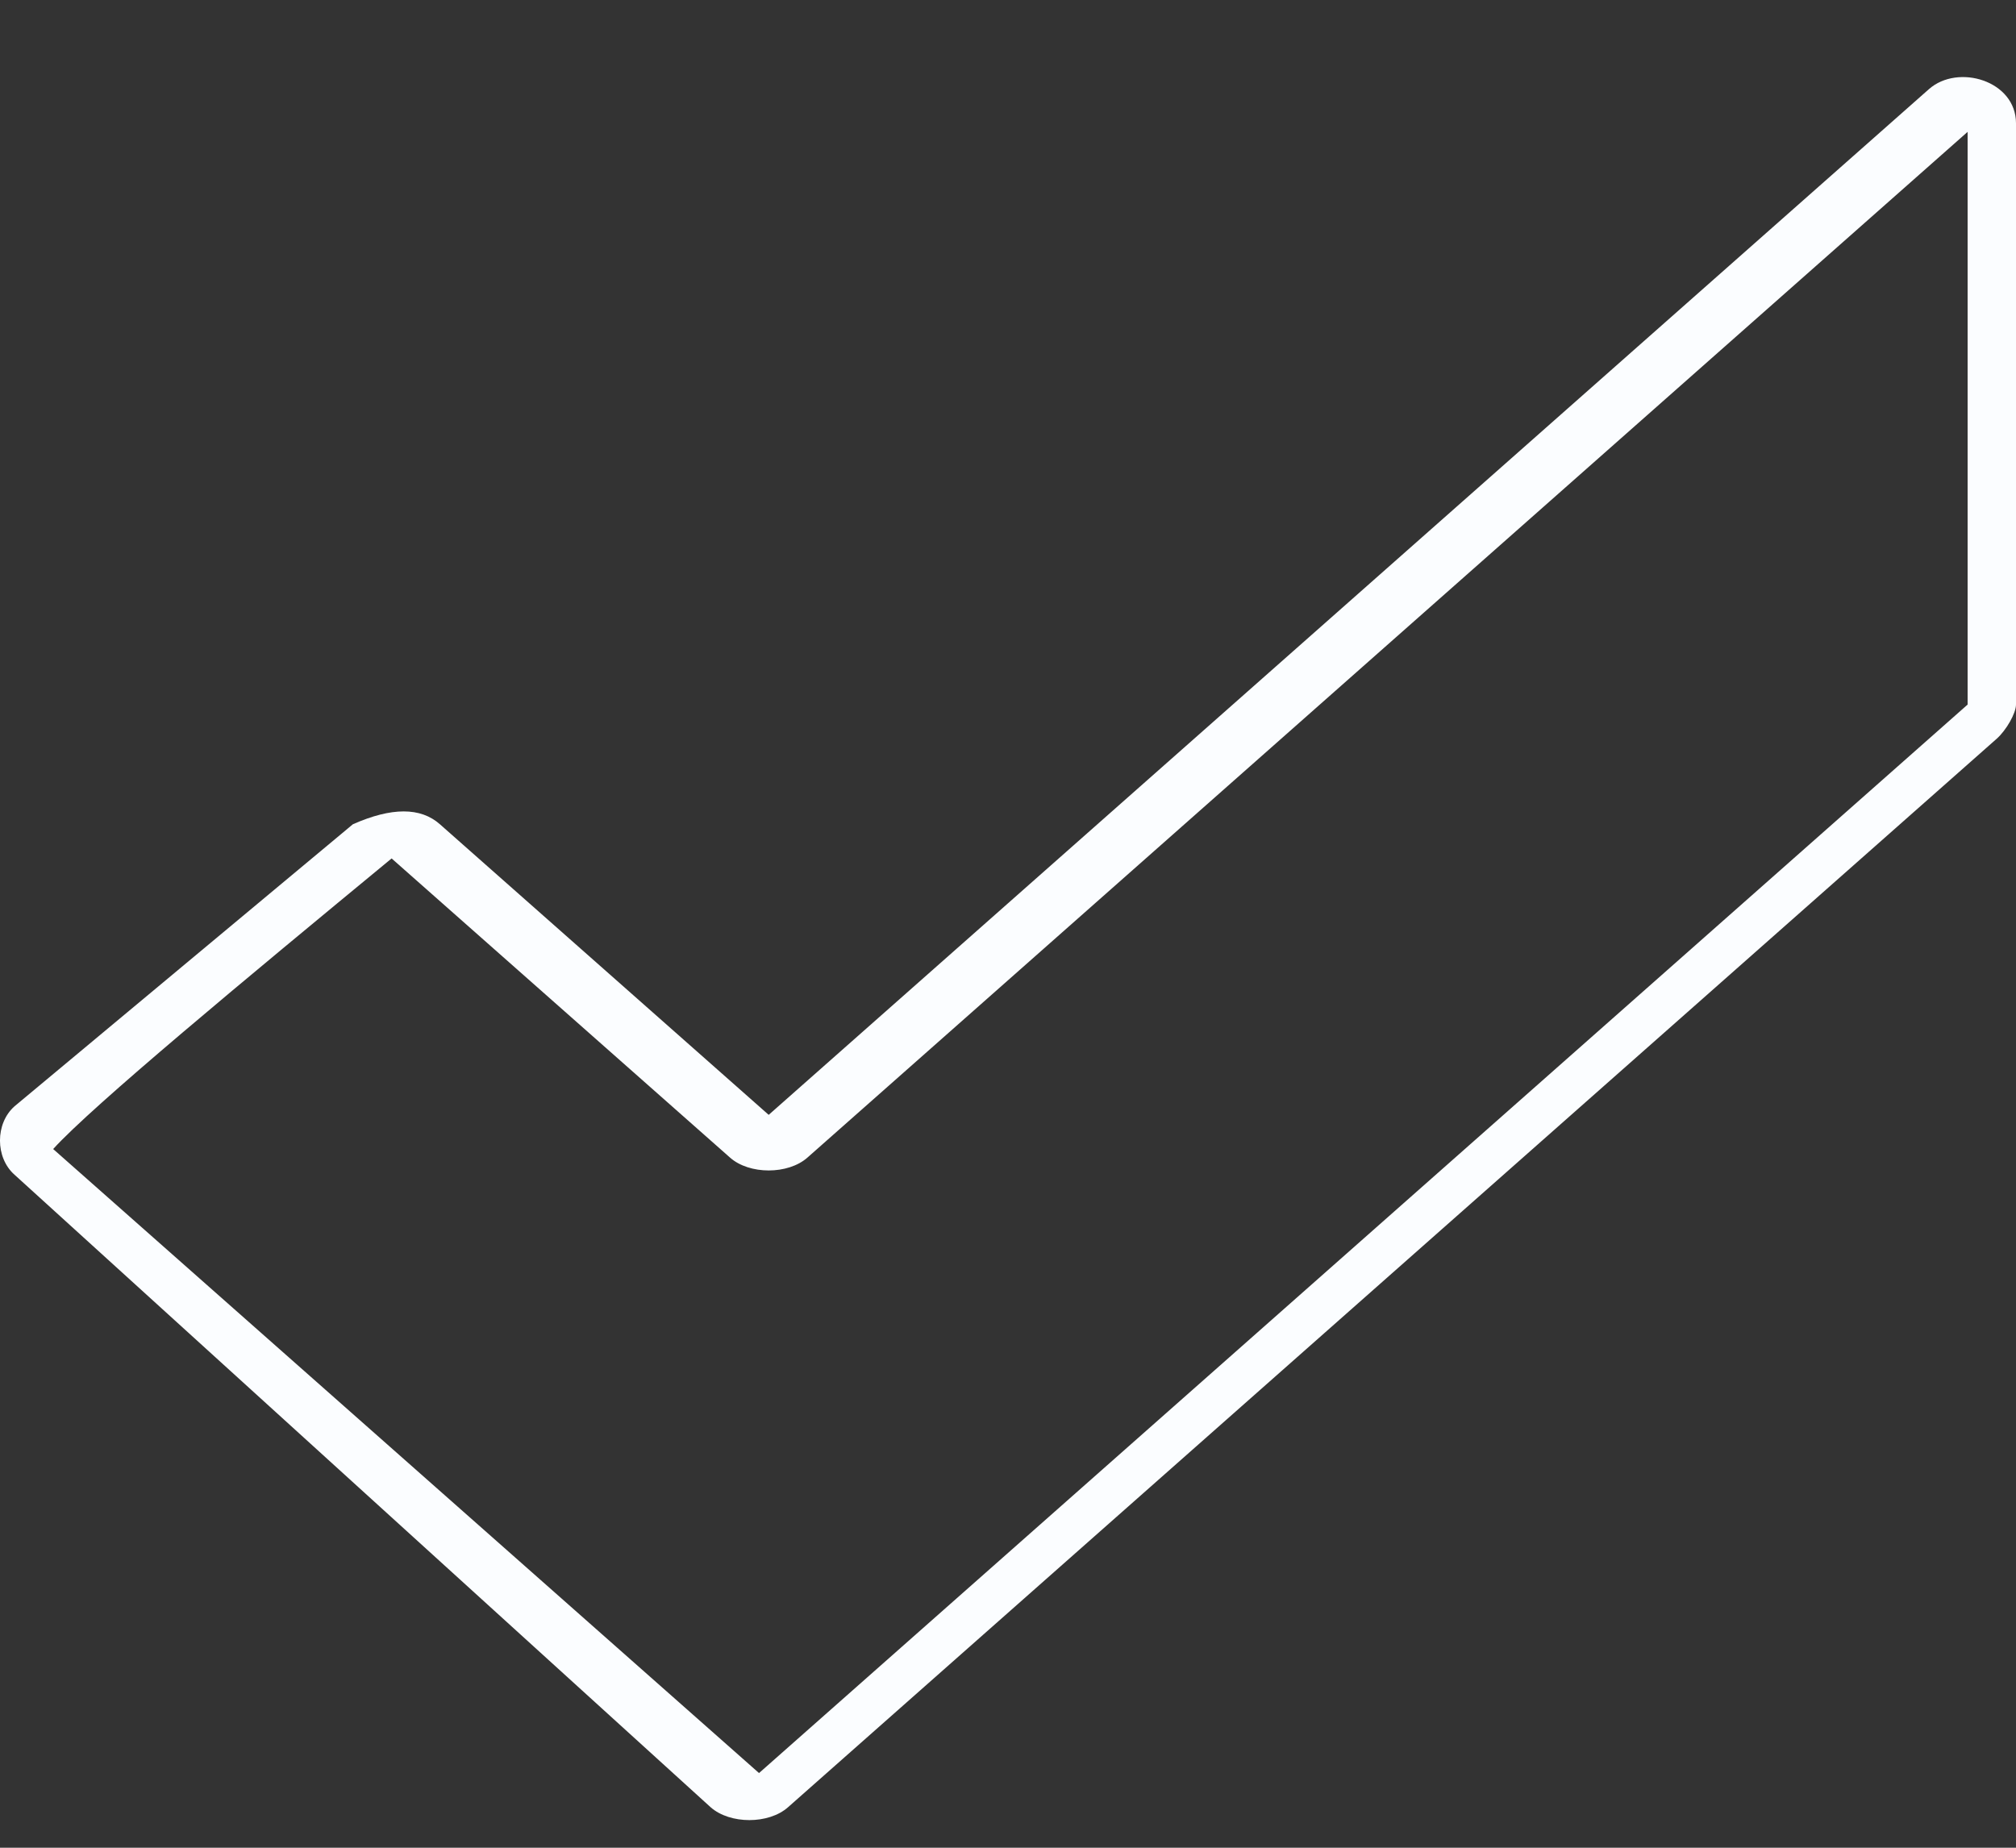 <svg width="24" height="22" viewBox="0 0 24 22" fill="none" xmlns="http://www.w3.org/2000/svg">
<rect x="0" y="0" width="24" height="22" fill="#333333" stroke="none"/>
<path d="M5.237 9.814L9.151 13.274L22.964 1.061C23.309 0.756 24 0.959 24 1.468V8.389C24 8.491 23.885 8.694 23.77 8.796L9.381 21.518C9.151 21.722 8.691 21.722 8.46 21.518L0.173 13.987C-0.058 13.783 -0.058 13.376 0.173 13.172L4.201 9.814C4.662 9.61 5.007 9.61 5.237 9.814ZM0.633 13.681L9.036 21.111L23.424 8.389V1.57L9.612 13.783C9.381 13.987 8.921 13.987 8.691 13.783L4.662 10.221C2.935 11.646 1.094 13.172 0.633 13.681Z" fill="#FBFDFF"/>
</svg>
